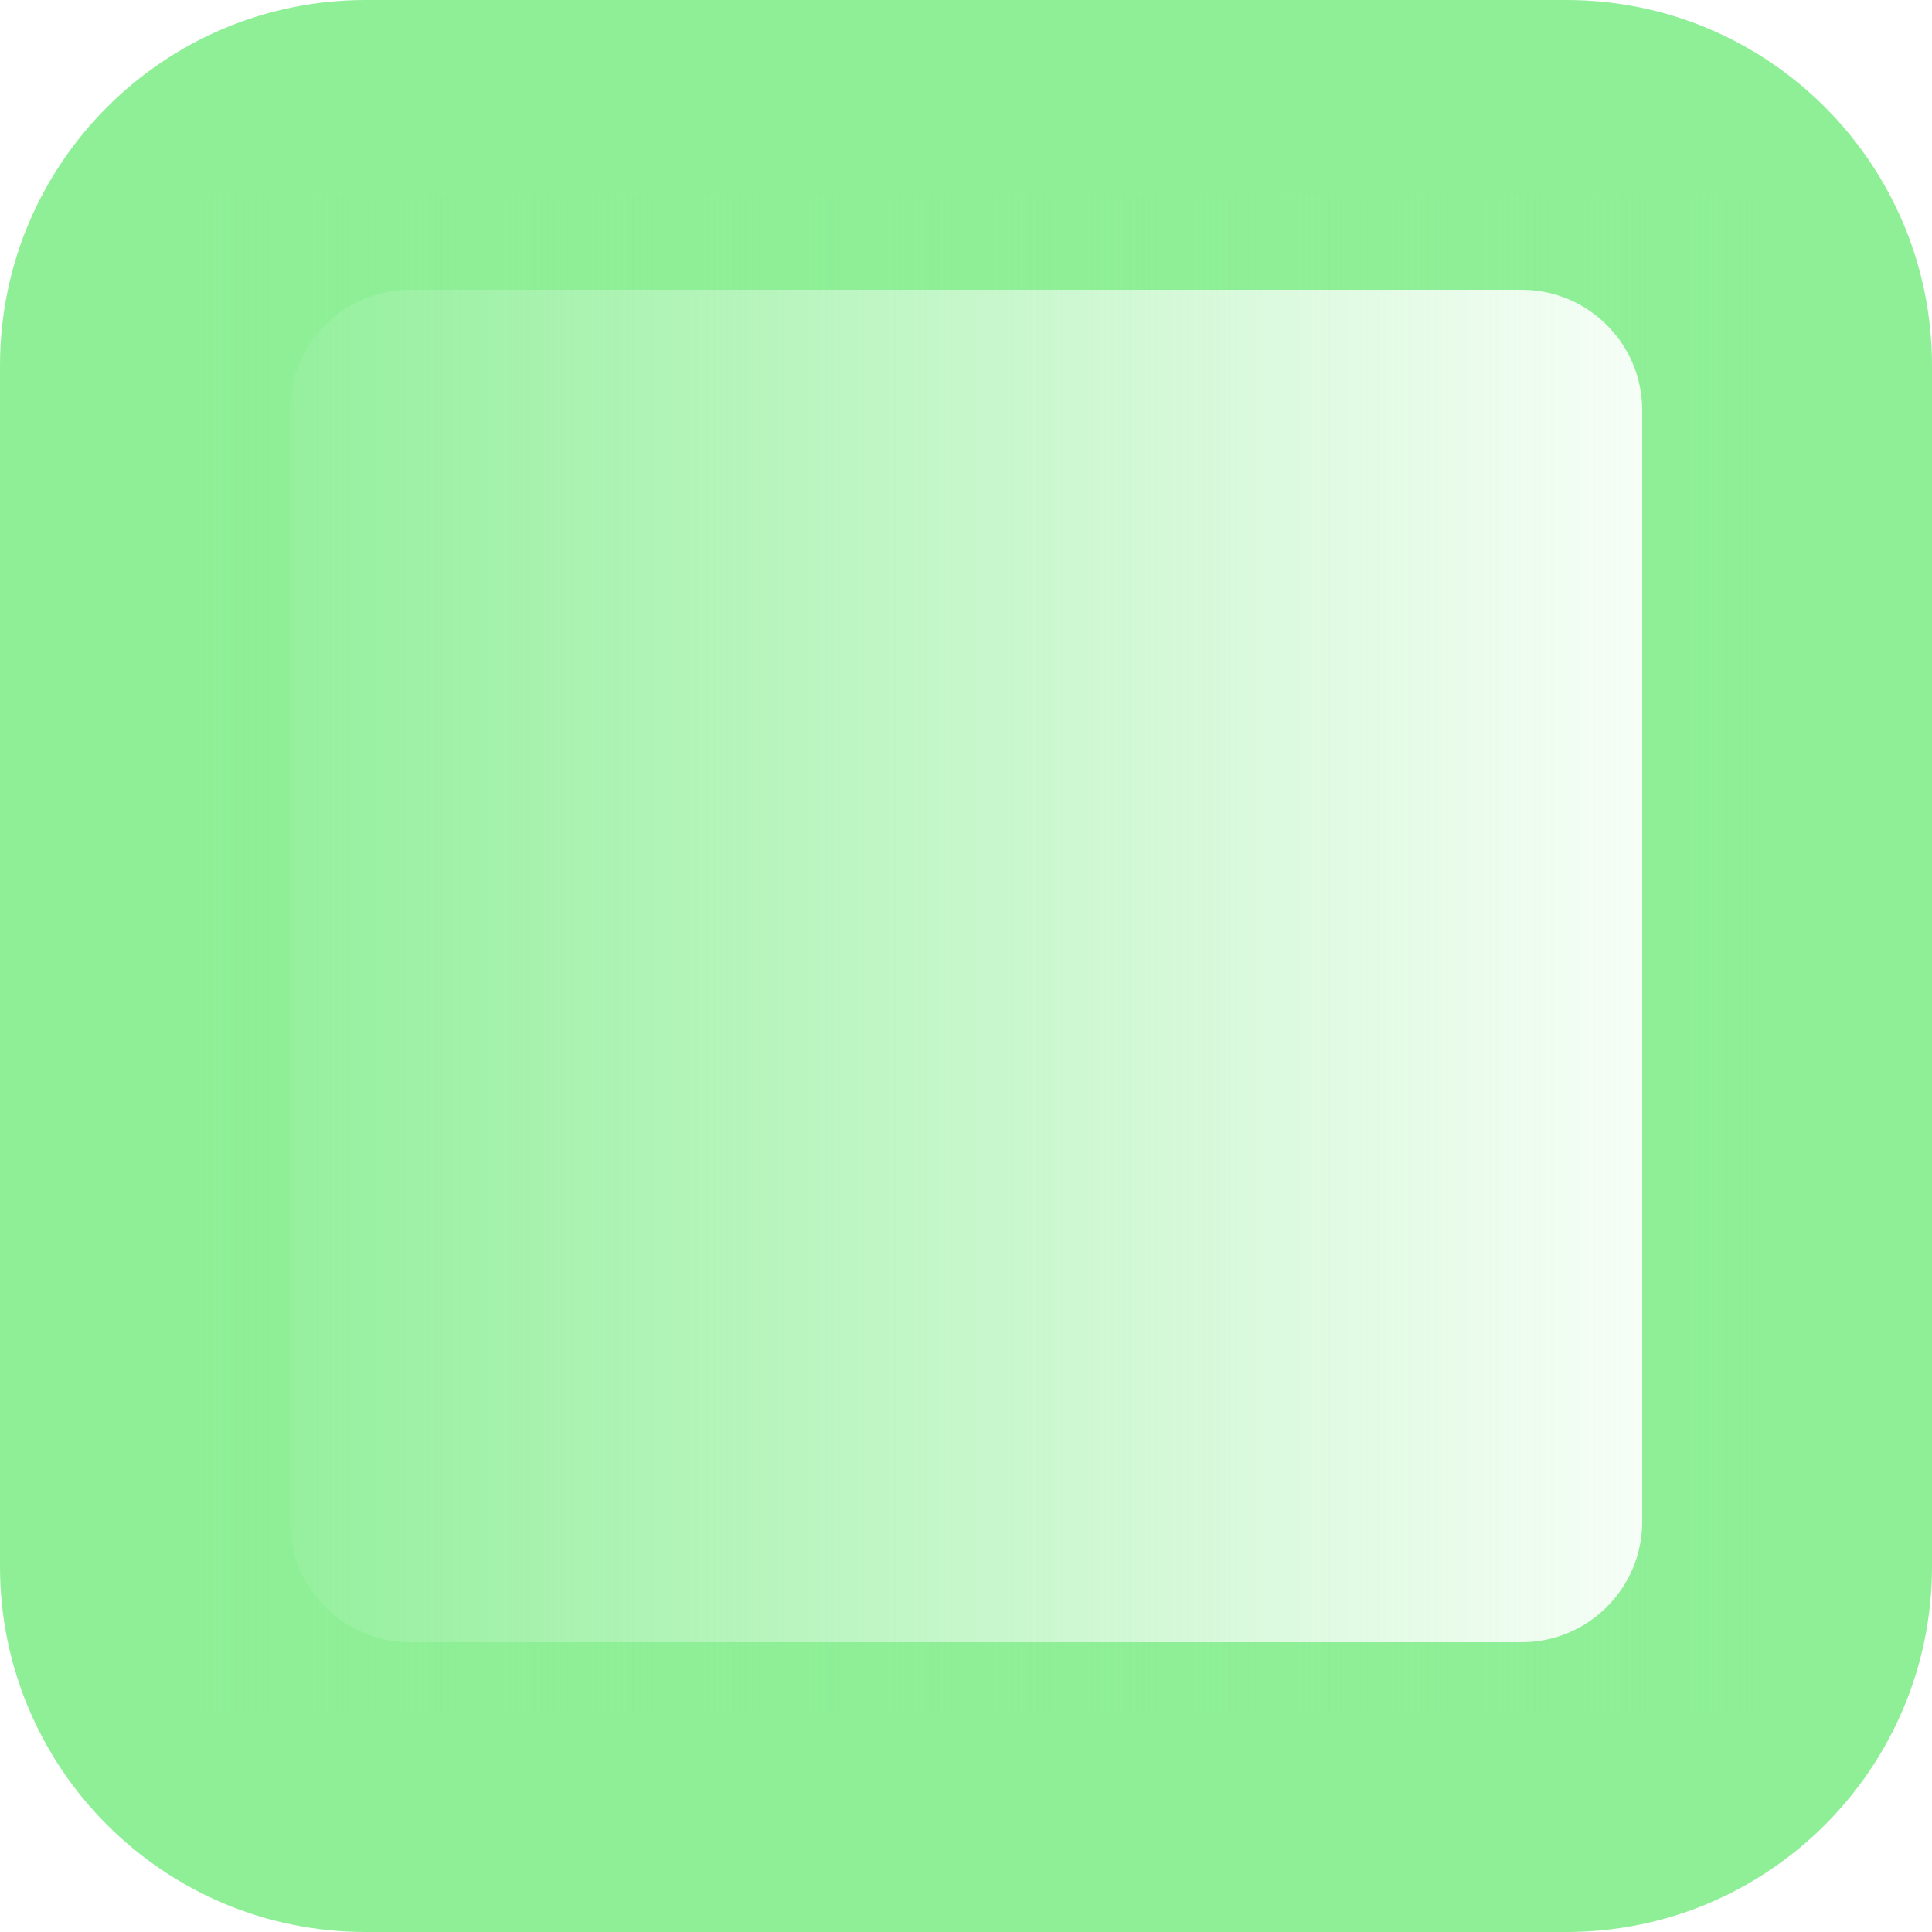 <?xml version="1.0" encoding="UTF-8" standalone="no"?>
<!DOCTYPE svg PUBLIC "-//W3C//DTD SVG 1.1//EN" "http://www.w3.org/Graphics/SVG/1.1/DTD/svg11.dtd">
<!-- Created with Vectornator (http://vectornator.io/) -->
<svg stroke-miterlimit="10" style="fill-rule:nonzero;clip-rule:evenodd;stroke-linecap:round;stroke-linejoin:round;" version="1.1" viewBox="0 0 500 500" xml:space="preserve" xmlns="http://www.w3.org/2000/svg" xmlns:xlink="http://www.w3.org/1999/xlink">
<defs>
<linearGradient gradientTransform="matrix(1 0 0 1 0 0)" gradientUnits="userSpaceOnUse" id="LinearGradient" x1="48.032" x2="457.518" y1="246.905" y2="246.905">
<stop offset="0" stop-color="#8eef97"/>
<stop offset="1" stop-color="#8eef97" stop-opacity="0"/>
</linearGradient>
</defs>
<clipPath id="ArtboardFrame">
<rect height="500" width="500" x="0" y="0"/>
</clipPath>
<g clip-path="url(#ArtboardFrame)" id="Layer-1">
<path d="M500 405.376L500 94.624C500 42.364 457.636 2.84217e-14 405.377 2.84217e-14L94.624 2.84217e-14C42.364 2.84217e-14 0 42.364 0 94.624L0 405.376C0 457.636 42.364 500 94.624 500L405.377 500C457.636 500 500 457.636 500 405.376ZM75 393.804L75 106.196C75 88.967 88.967 75 106.196 75L393.804 75C411.033 75 425 88.967 425 106.196L425 393.804C425 411.033 411.033 425 393.804 425L106.196 425C88.967 425 75 411.033 75 393.804Z" fill="#8eef97" fill-rule="evenodd" opacity="1" stroke="none"/>
<path d="M48.032 50.21L457.518 50.21L457.518 443.6L48.032 443.6L48.032 50.21Z" fill="url(#LinearGradient)" fill-rule="evenodd" opacity="1" stroke="none"/>
</g>
</svg>
